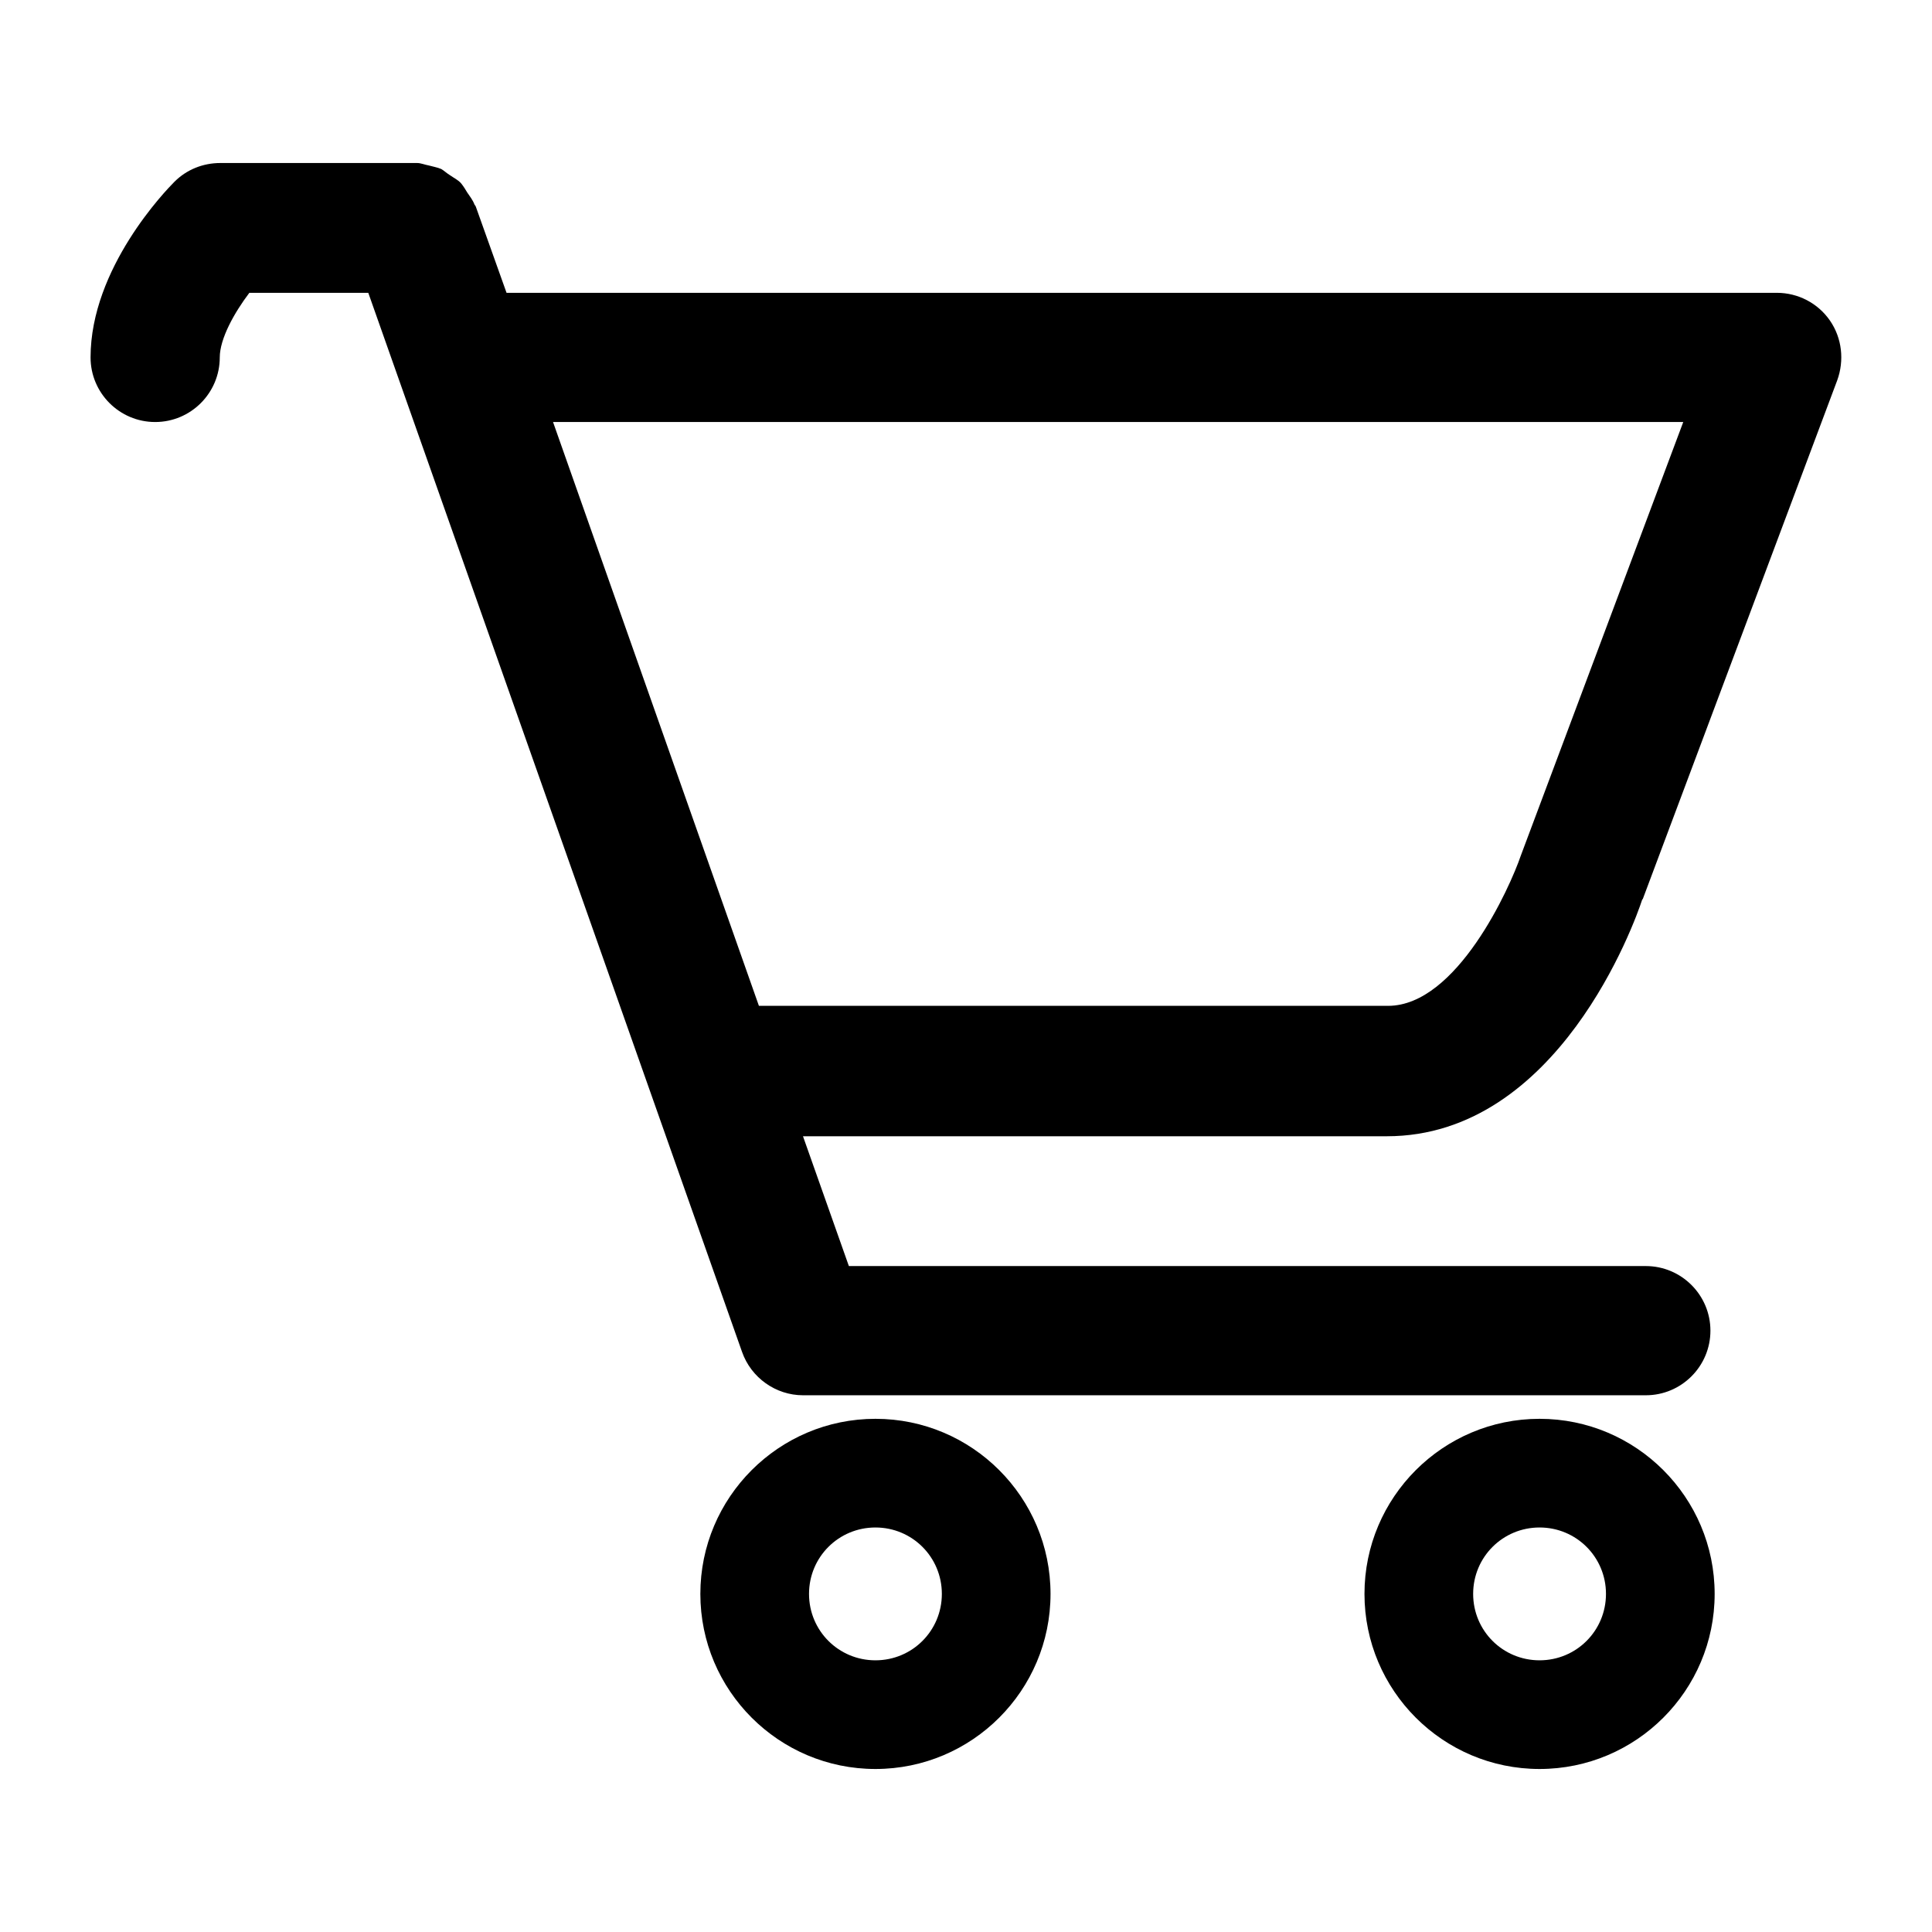 <svg xmlns="http://www.w3.org/2000/svg" viewBox="0 0 32 32"><path d="M27.21,14.89l3.22-8.59c.12-.33.08-.7-.12-.99-.2-.29-.53-.46-.88-.46H8.39l-.51-1.43s-.01-.02-.02-.03c-.03-.08-.08-.14-.12-.2-.03-.05-.06-.1-.1-.15-.05-.06-.12-.09-.19-.14-.05-.03-.09-.07-.14-.1-.07-.03-.14-.04-.21-.06-.06-.01-.13-.04-.19-.04-.01,0-.02,0-.04,0h-3.22c-.29,0-.56.11-.76.31-.14.14-1.39,1.43-1.39,2.91,0,.59.48,1.07,1.07,1.07s1.07-.48,1.07-1.07c0-.31.24-.74.49-1.07h1.97l6.19,17.54c.15.43.56.72,1.01.72h13.96c.59,0,1.07-.48,1.07-1.07s-.48-1.07-1.07-1.07h-13.2l-.76-2.15h9.67c2.84,0,4.11-3.55,4.23-3.92ZM9.15,6.99h18.73l-2.69,7.18c-.18.53-1.06,2.49-2.2,2.49h-10.42l-3.41-9.67ZM14.5,29.3c-1.6,0-2.9-1.3-2.9-2.9s1.3-2.9,2.9-2.9,2.9,1.3,2.9,2.9-1.3,2.9-2.9,2.9ZM14.5,25.3c-.61,0-1.1.49-1.1,1.1s.49,1.1,1.1,1.1,1.1-.49,1.1-1.1-.49-1.1-1.1-1.1ZM25.5,29.3c-1.6,0-2.9-1.3-2.9-2.9s1.3-2.9,2.9-2.9,2.9,1.3,2.9,2.9-1.3,2.9-2.9,2.9ZM25.5,25.3c-.61,0-1.1.49-1.1,1.1s.49,1.1,1.1,1.1,1.1-.49,1.1-1.1-.49-1.1-1.1-1.1Z"/></svg>